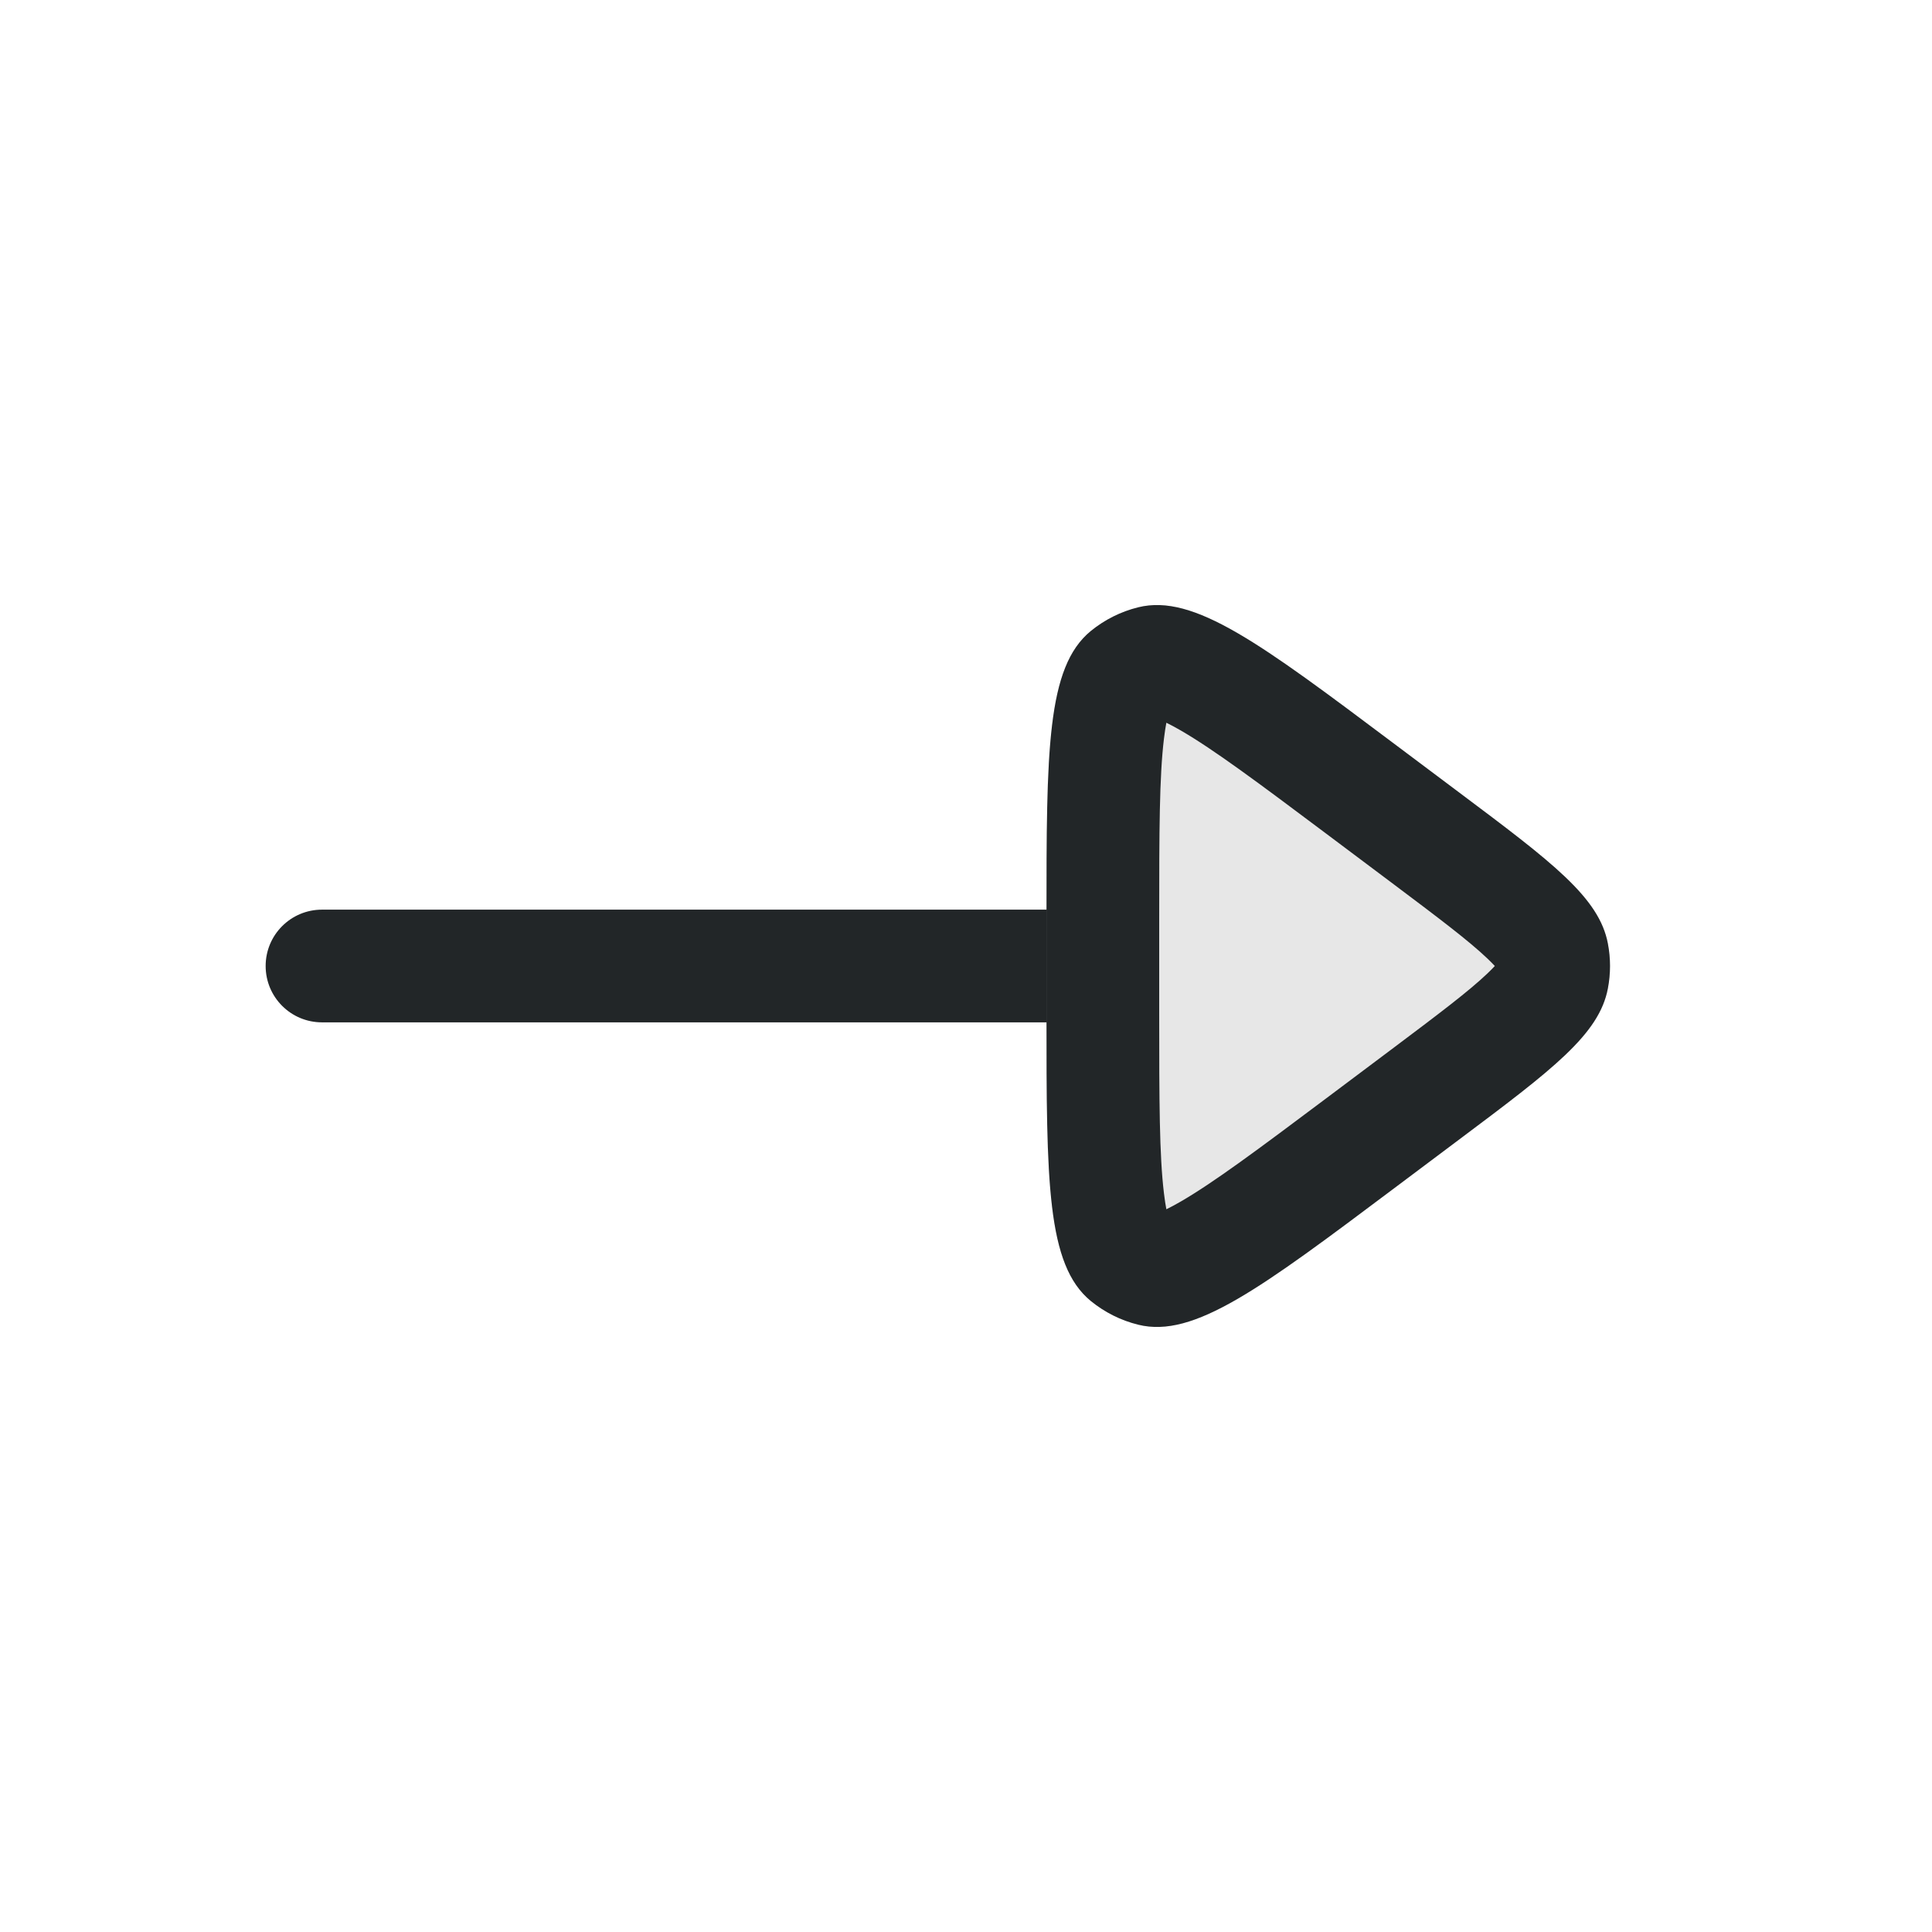 <svg width="24" height="24" viewBox="0 0 24 24" fill="none" xmlns="http://www.w3.org/2000/svg">
<path fill-rule="evenodd" clip-rule="evenodd" d="M3.3 12C3.3 11.613 3.613 11.3 4 11.3H13C13.387 11.3 13.7 11.613 13.7 12C13.7 12.387 13.387 12.7 13 12.7H4C3.613 12.7 3.3 12.387 3.3 12Z" fill="#222628"/>
<path opacity="0.4" d="M18.12 9.84C19.285 10.713 19.867 11.15 19.974 11.723C20.009 11.906 20.009 12.094 19.974 12.277C19.867 12.85 19.285 13.287 18.12 14.16L17.32 14.76C15.661 16.005 14.831 16.627 14.14 16.456C13.924 16.403 13.723 16.302 13.551 16.162C13 15.711 13 14.674 13 12.6L13 11.4C13 9.326 13 8.289 13.551 7.838C13.723 7.698 13.924 7.597 14.14 7.544C14.831 7.373 15.661 7.995 17.32 9.24L18.12 9.84Z" fill="#C4C4C4"/>
<path fill-rule="evenodd" clip-rule="evenodd" d="M16.48 13.64L17.28 13.04C17.89 12.582 18.247 12.312 18.478 12.092C18.517 12.055 18.547 12.024 18.569 12C18.547 11.976 18.517 11.945 18.478 11.908C18.247 11.688 17.89 11.418 17.28 10.96L16.48 10.36C15.62 9.715 15.077 9.311 14.666 9.073C14.595 9.032 14.536 9.001 14.489 8.978C14.479 9.03 14.469 9.095 14.459 9.177C14.402 9.648 14.4 10.325 14.4 11.4L14.4 12.6C14.4 13.675 14.402 14.352 14.459 14.823C14.469 14.905 14.479 14.97 14.489 15.022C14.536 14.999 14.595 14.968 14.666 14.927C15.077 14.689 15.62 14.285 16.48 13.64ZM19.974 11.723C19.867 11.15 19.285 10.713 18.12 9.84L17.32 9.24C15.661 7.995 14.831 7.373 14.14 7.544C13.924 7.597 13.723 7.698 13.551 7.838C13 8.289 13 9.326 13 11.4L13 12.6C13 14.674 13 15.711 13.551 16.162C13.723 16.302 13.924 16.403 14.14 16.456C14.831 16.627 15.661 16.005 17.32 14.76L18.12 14.16C19.285 13.287 19.867 12.85 19.974 12.277C20.009 12.094 20.009 11.906 19.974 11.723Z" fill="#222628"/>
</svg>
